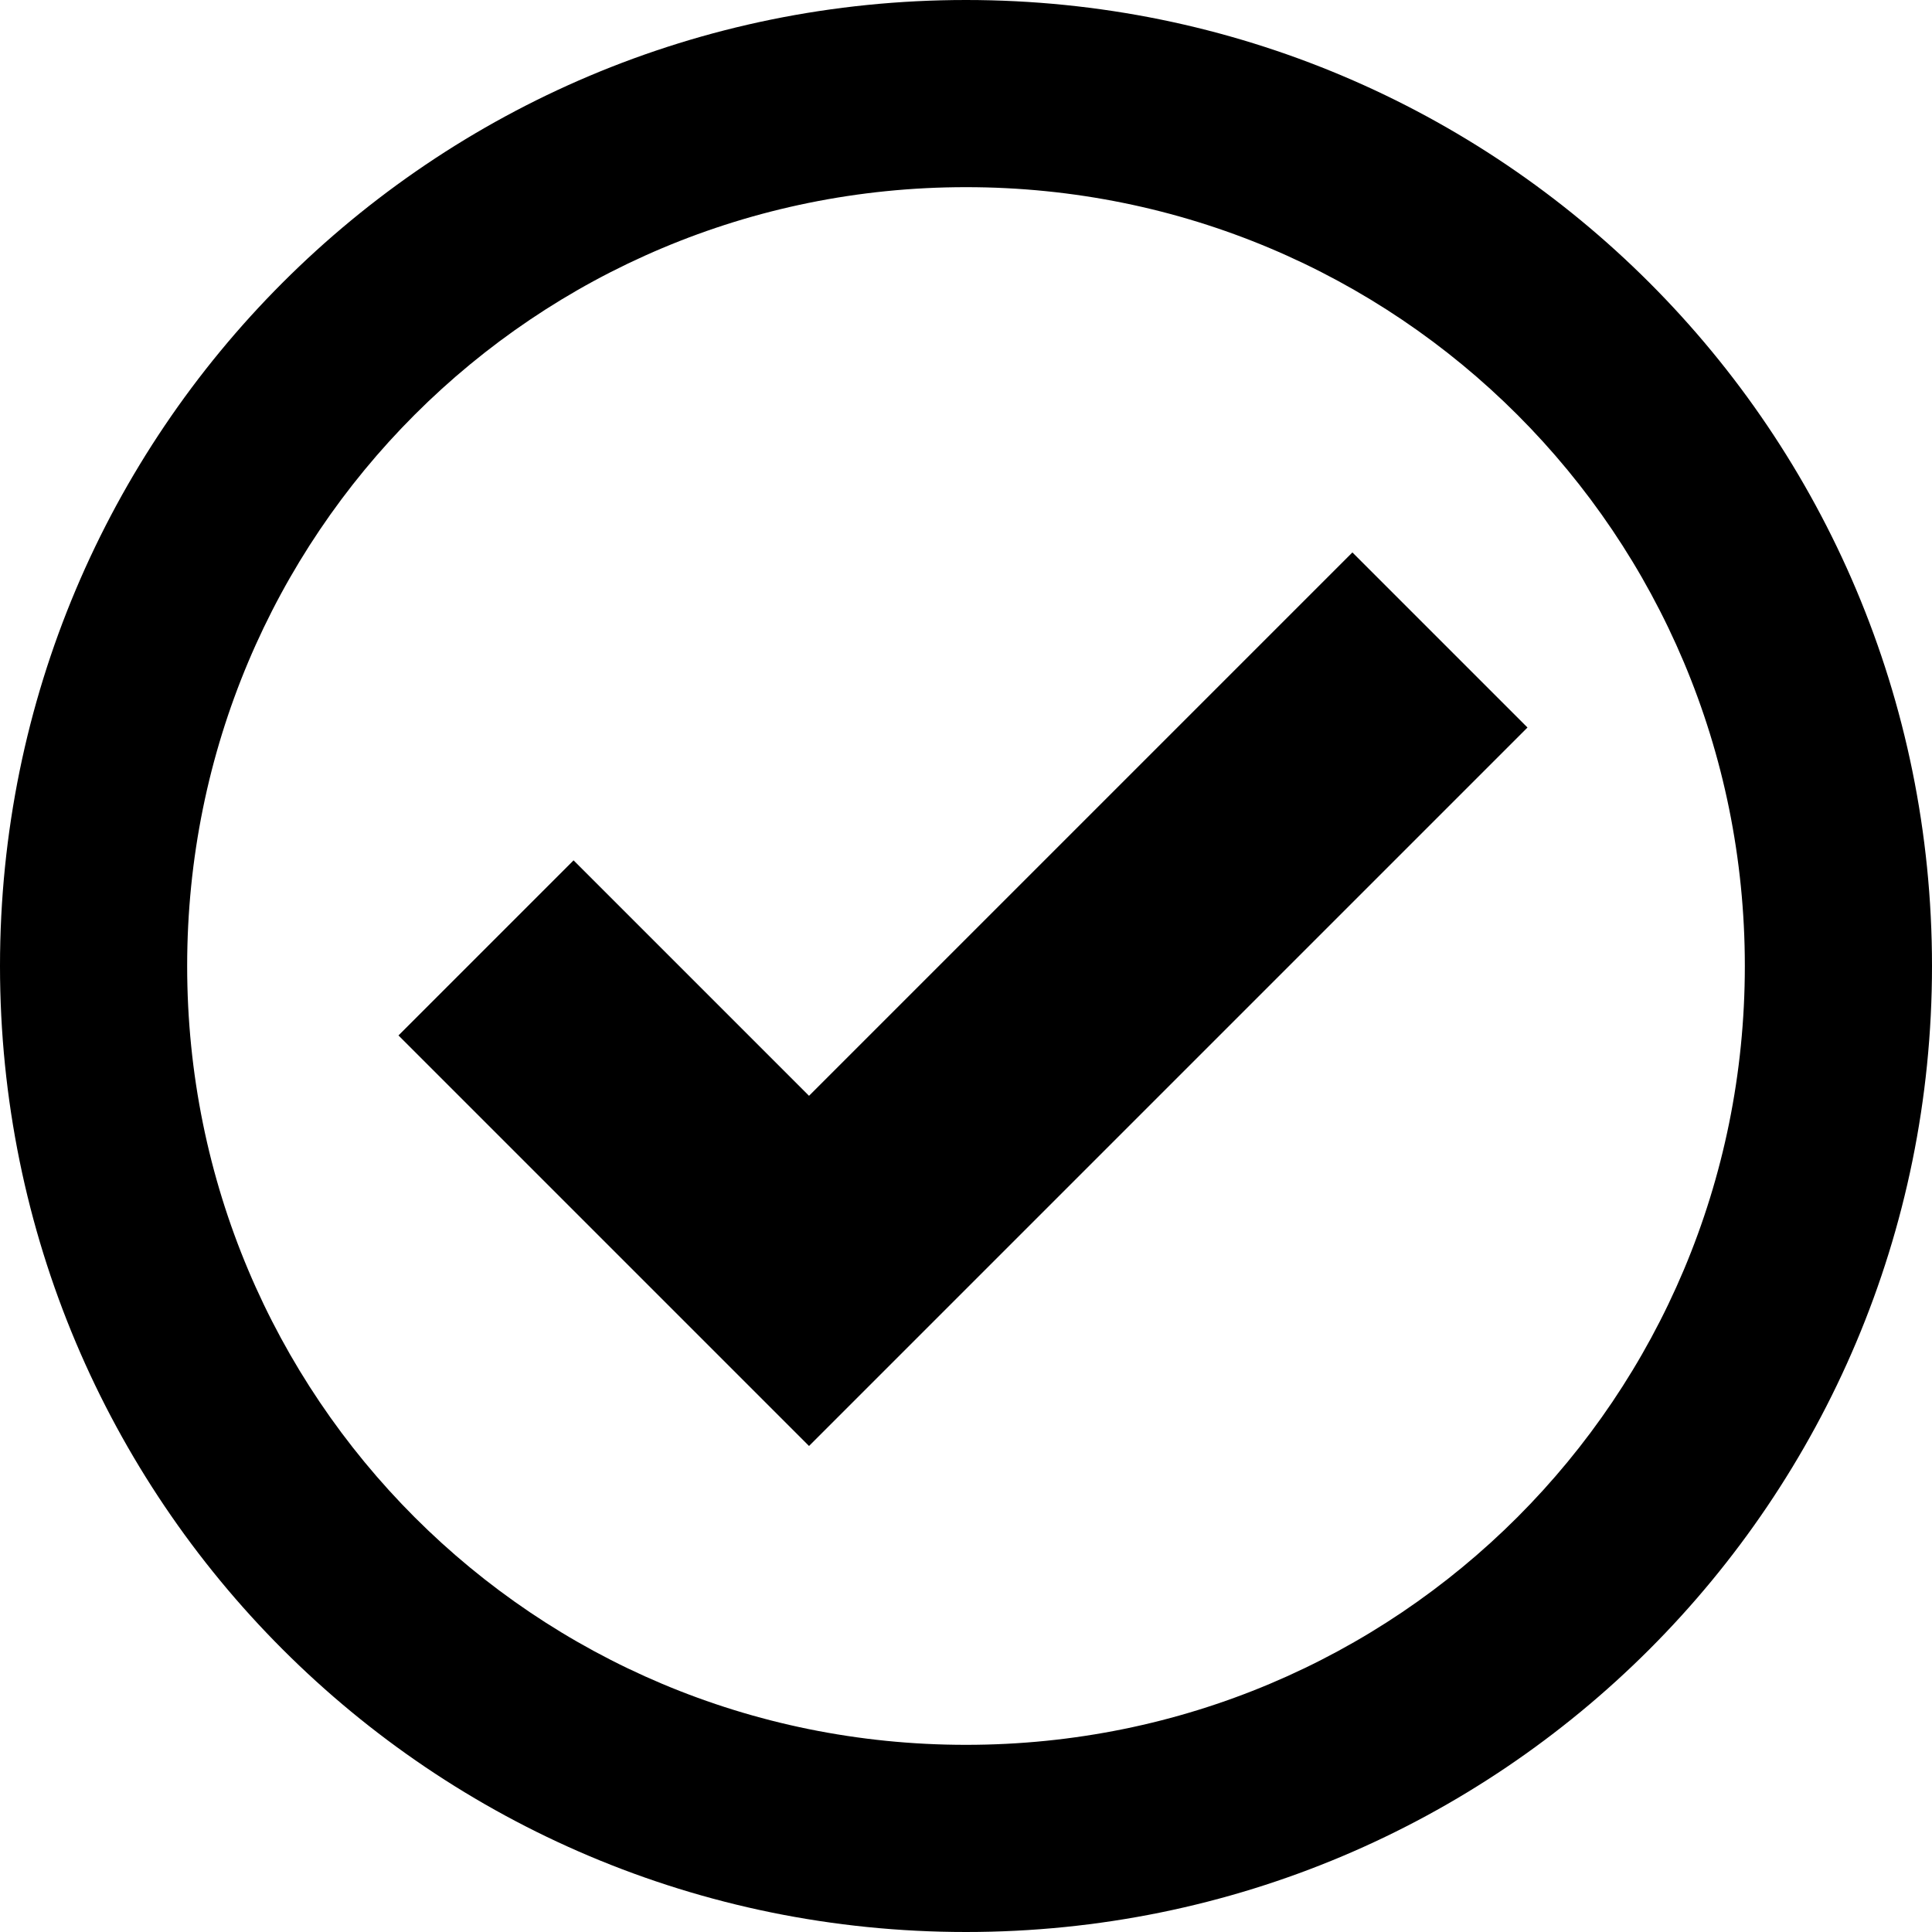 <?xml version="1.0" encoding="utf-8"?>
<!-- Generator: Adobe Illustrator 18.1.0, SVG Export Plug-In . SVG Version: 6.00 Build 0)  -->
<svg version="1.1" id="Layer_1" xmlns="http://www.w3.org/2000/svg" xmlns:xlink="http://www.w3.org/1999/xlink" x="0px" y="0px"
	 viewBox="0 0 64 64" enable-background="new 0 0 64 64" xml:space="preserve">
<path id="check-mark-4-icon" d="M64,32c0,17.7-14.3,32-32,32C14.3,64,0,49.7,0,32S14.3,0,32,0C49.7,0,64,14.3,64,32z M57.8,32
	C57.8,17.7,46.3,6.2,32,6.2C17.7,6.2,6.2,17.7,6.2,32c0,14.3,11.5,25.8,25.8,25.8C46.3,57.8,57.8,46.3,57.8,32z M44.8,18.3l-18,18
	l-7.8-7.8l-5.8,5.8l13.6,13.6l23.8-23.8L44.8,18.3z"/>
</svg>
